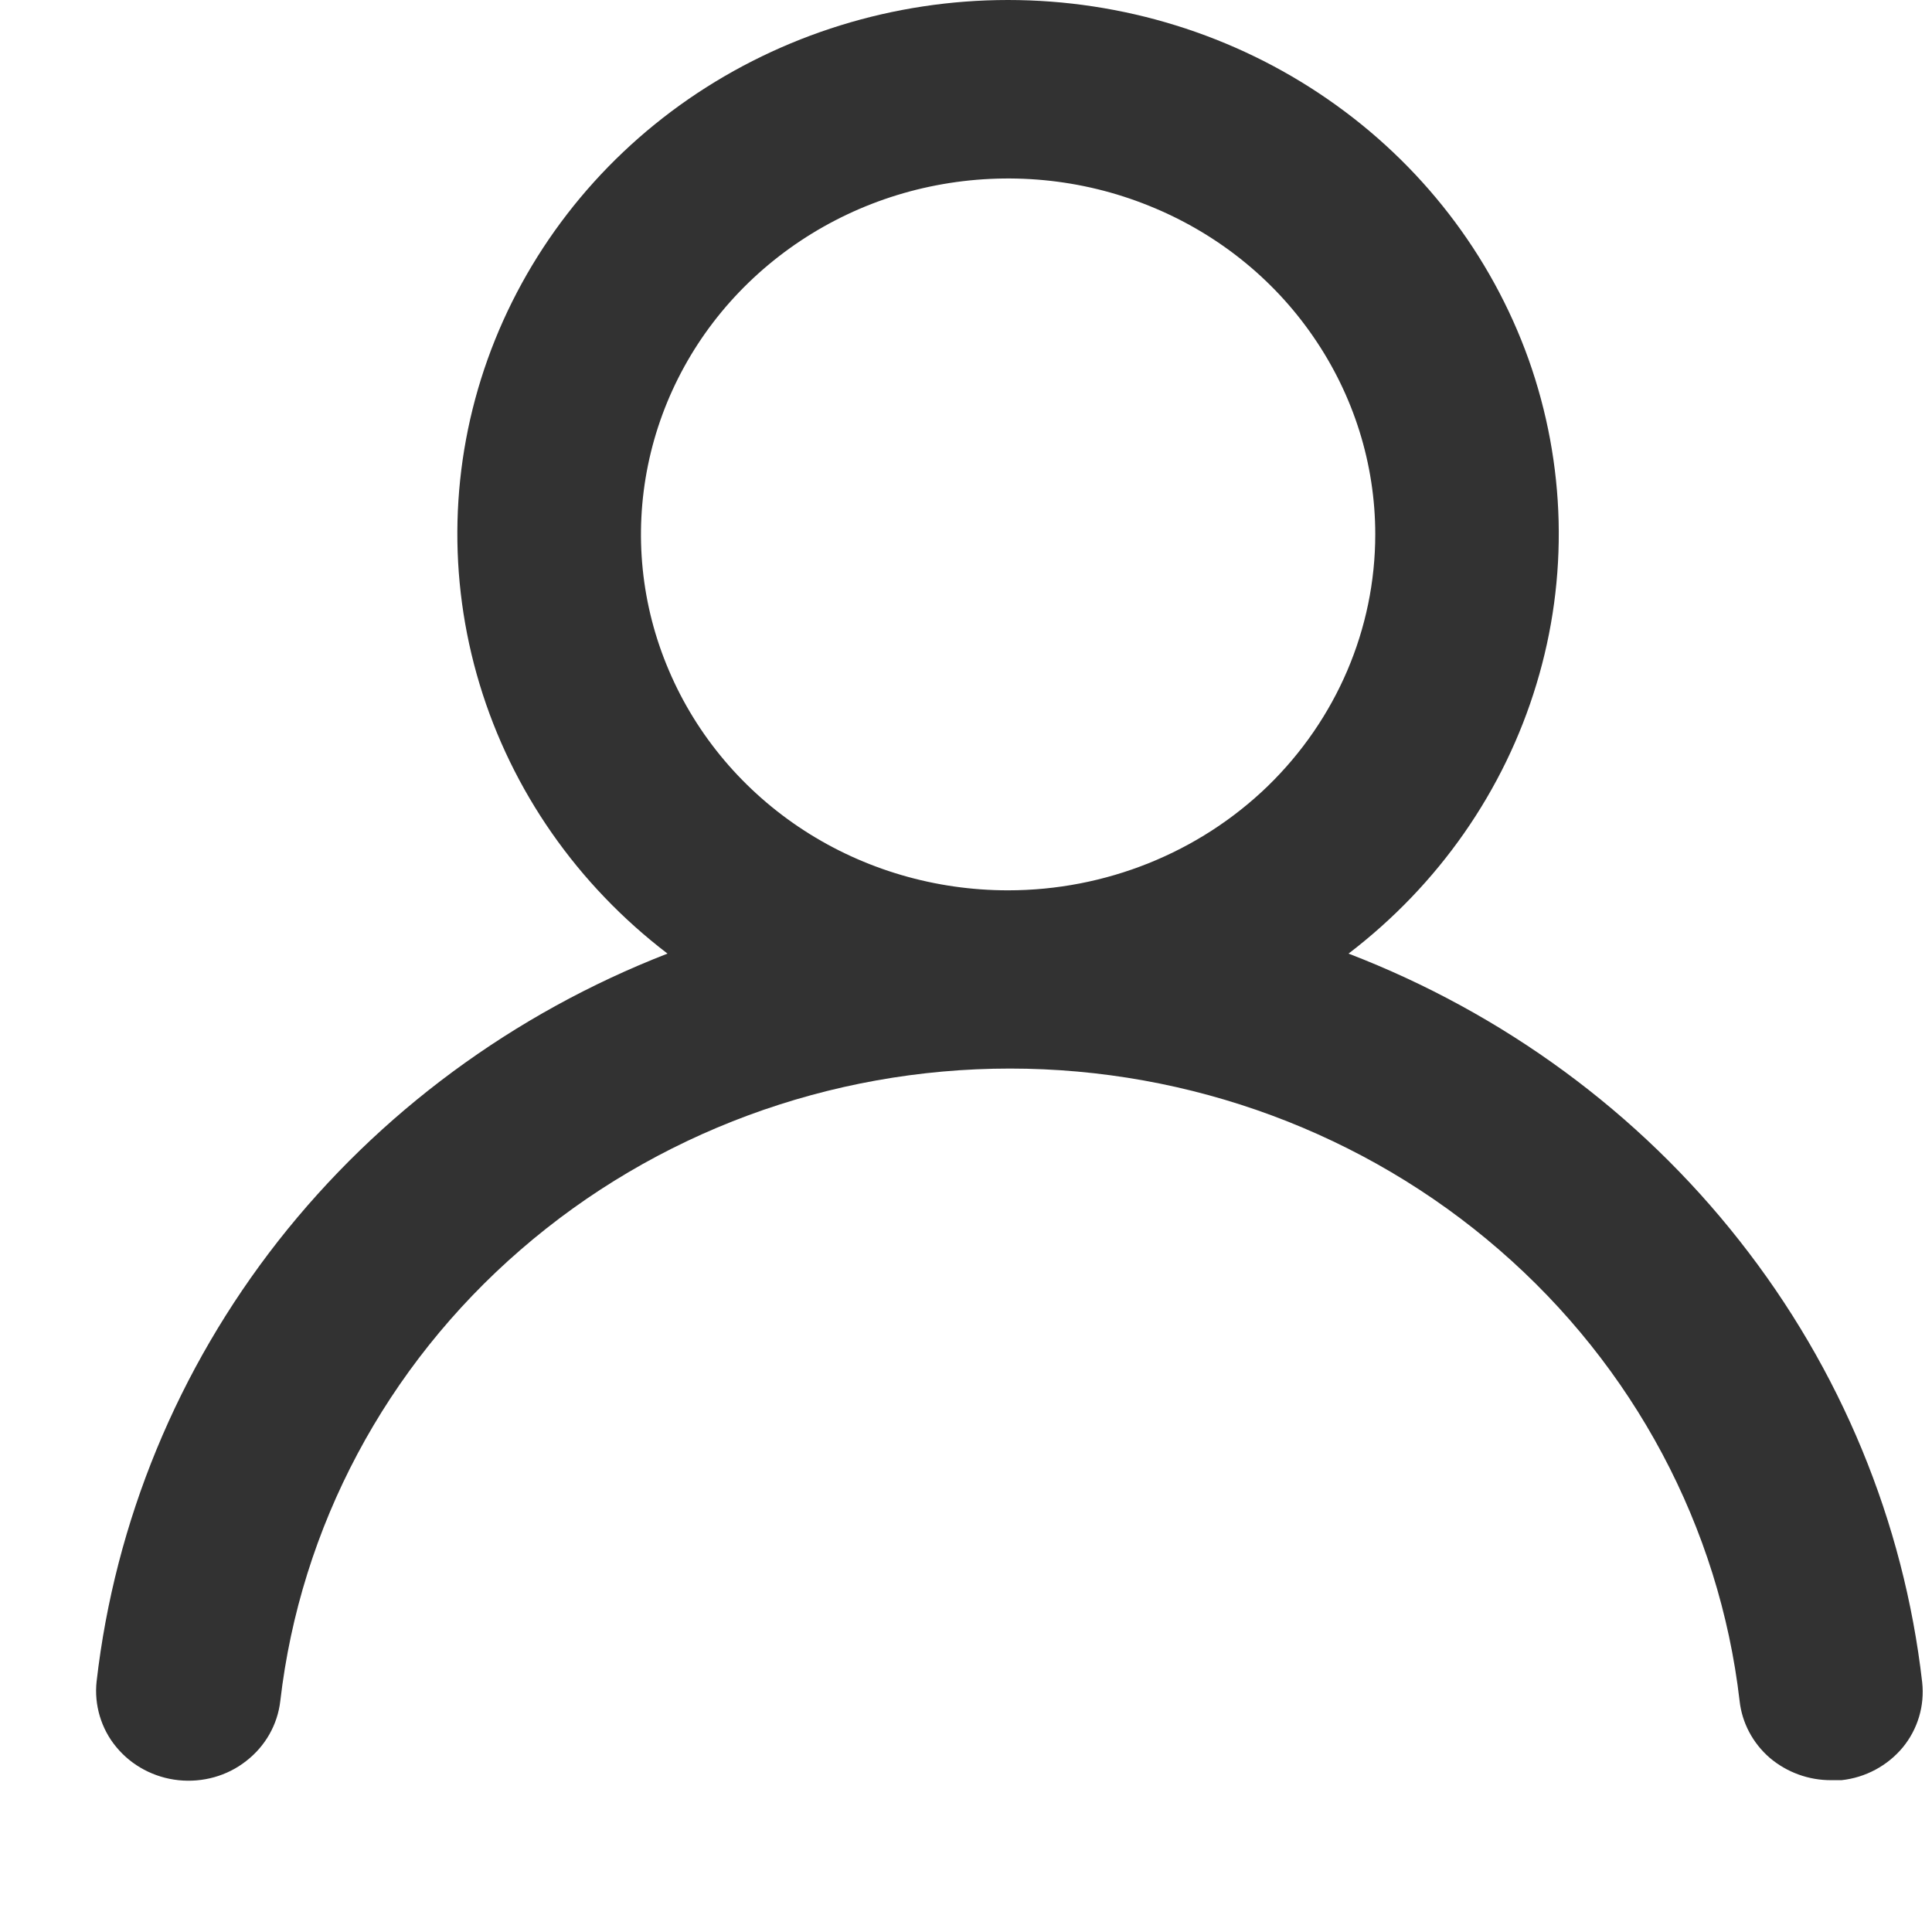 <svg width="12" height="12" viewBox="0 0 12 12" fill="none" xmlns="http://www.w3.org/2000/svg">
<path d="M8.376 5.923C8.935 5.496 9.343 4.912 9.543 4.25C9.744 3.588 9.726 2.883 9.494 2.231C9.261 1.58 8.825 1.015 8.245 0.615C7.666 0.215 6.972 0 6.261 0C5.55 0 4.857 0.215 4.277 0.615C3.698 1.015 3.262 1.58 3.029 2.231C2.796 2.883 2.779 3.588 2.979 4.25C3.179 4.912 3.587 5.496 4.146 5.923C3.189 6.295 2.353 6.912 1.728 7.708C1.104 8.504 0.714 9.45 0.6 10.444C0.592 10.516 0.599 10.59 0.62 10.66C0.641 10.73 0.676 10.796 0.723 10.852C0.818 10.967 0.957 11.041 1.108 11.057C1.259 11.073 1.411 11.031 1.529 10.938C1.648 10.846 1.724 10.712 1.741 10.565C1.866 9.485 2.397 8.487 3.233 7.763C4.069 7.038 5.151 6.637 6.273 6.637C7.394 6.637 8.476 7.038 9.312 7.763C10.148 8.487 10.68 9.485 10.805 10.565C10.82 10.701 10.887 10.827 10.992 10.918C11.098 11.008 11.234 11.058 11.375 11.057H11.438C11.587 11.041 11.724 10.967 11.818 10.854C11.912 10.74 11.955 10.594 11.939 10.449C11.825 9.452 11.433 8.504 10.805 7.707C10.178 6.909 9.338 6.293 8.376 5.923ZM6.261 5.53C5.81 5.53 5.369 5.401 4.994 5.158C4.619 4.915 4.327 4.569 4.155 4.165C3.982 3.761 3.937 3.317 4.025 2.888C4.113 2.459 4.33 2.065 4.649 1.756C4.968 1.447 5.374 1.236 5.816 1.151C6.259 1.066 6.717 1.109 7.134 1.277C7.551 1.444 7.907 1.727 8.157 2.091C8.408 2.455 8.542 2.882 8.542 3.319C8.542 3.906 8.301 4.468 7.874 4.883C7.446 5.297 6.866 5.53 6.261 5.53Z" fill="#323232"/>
</svg>

